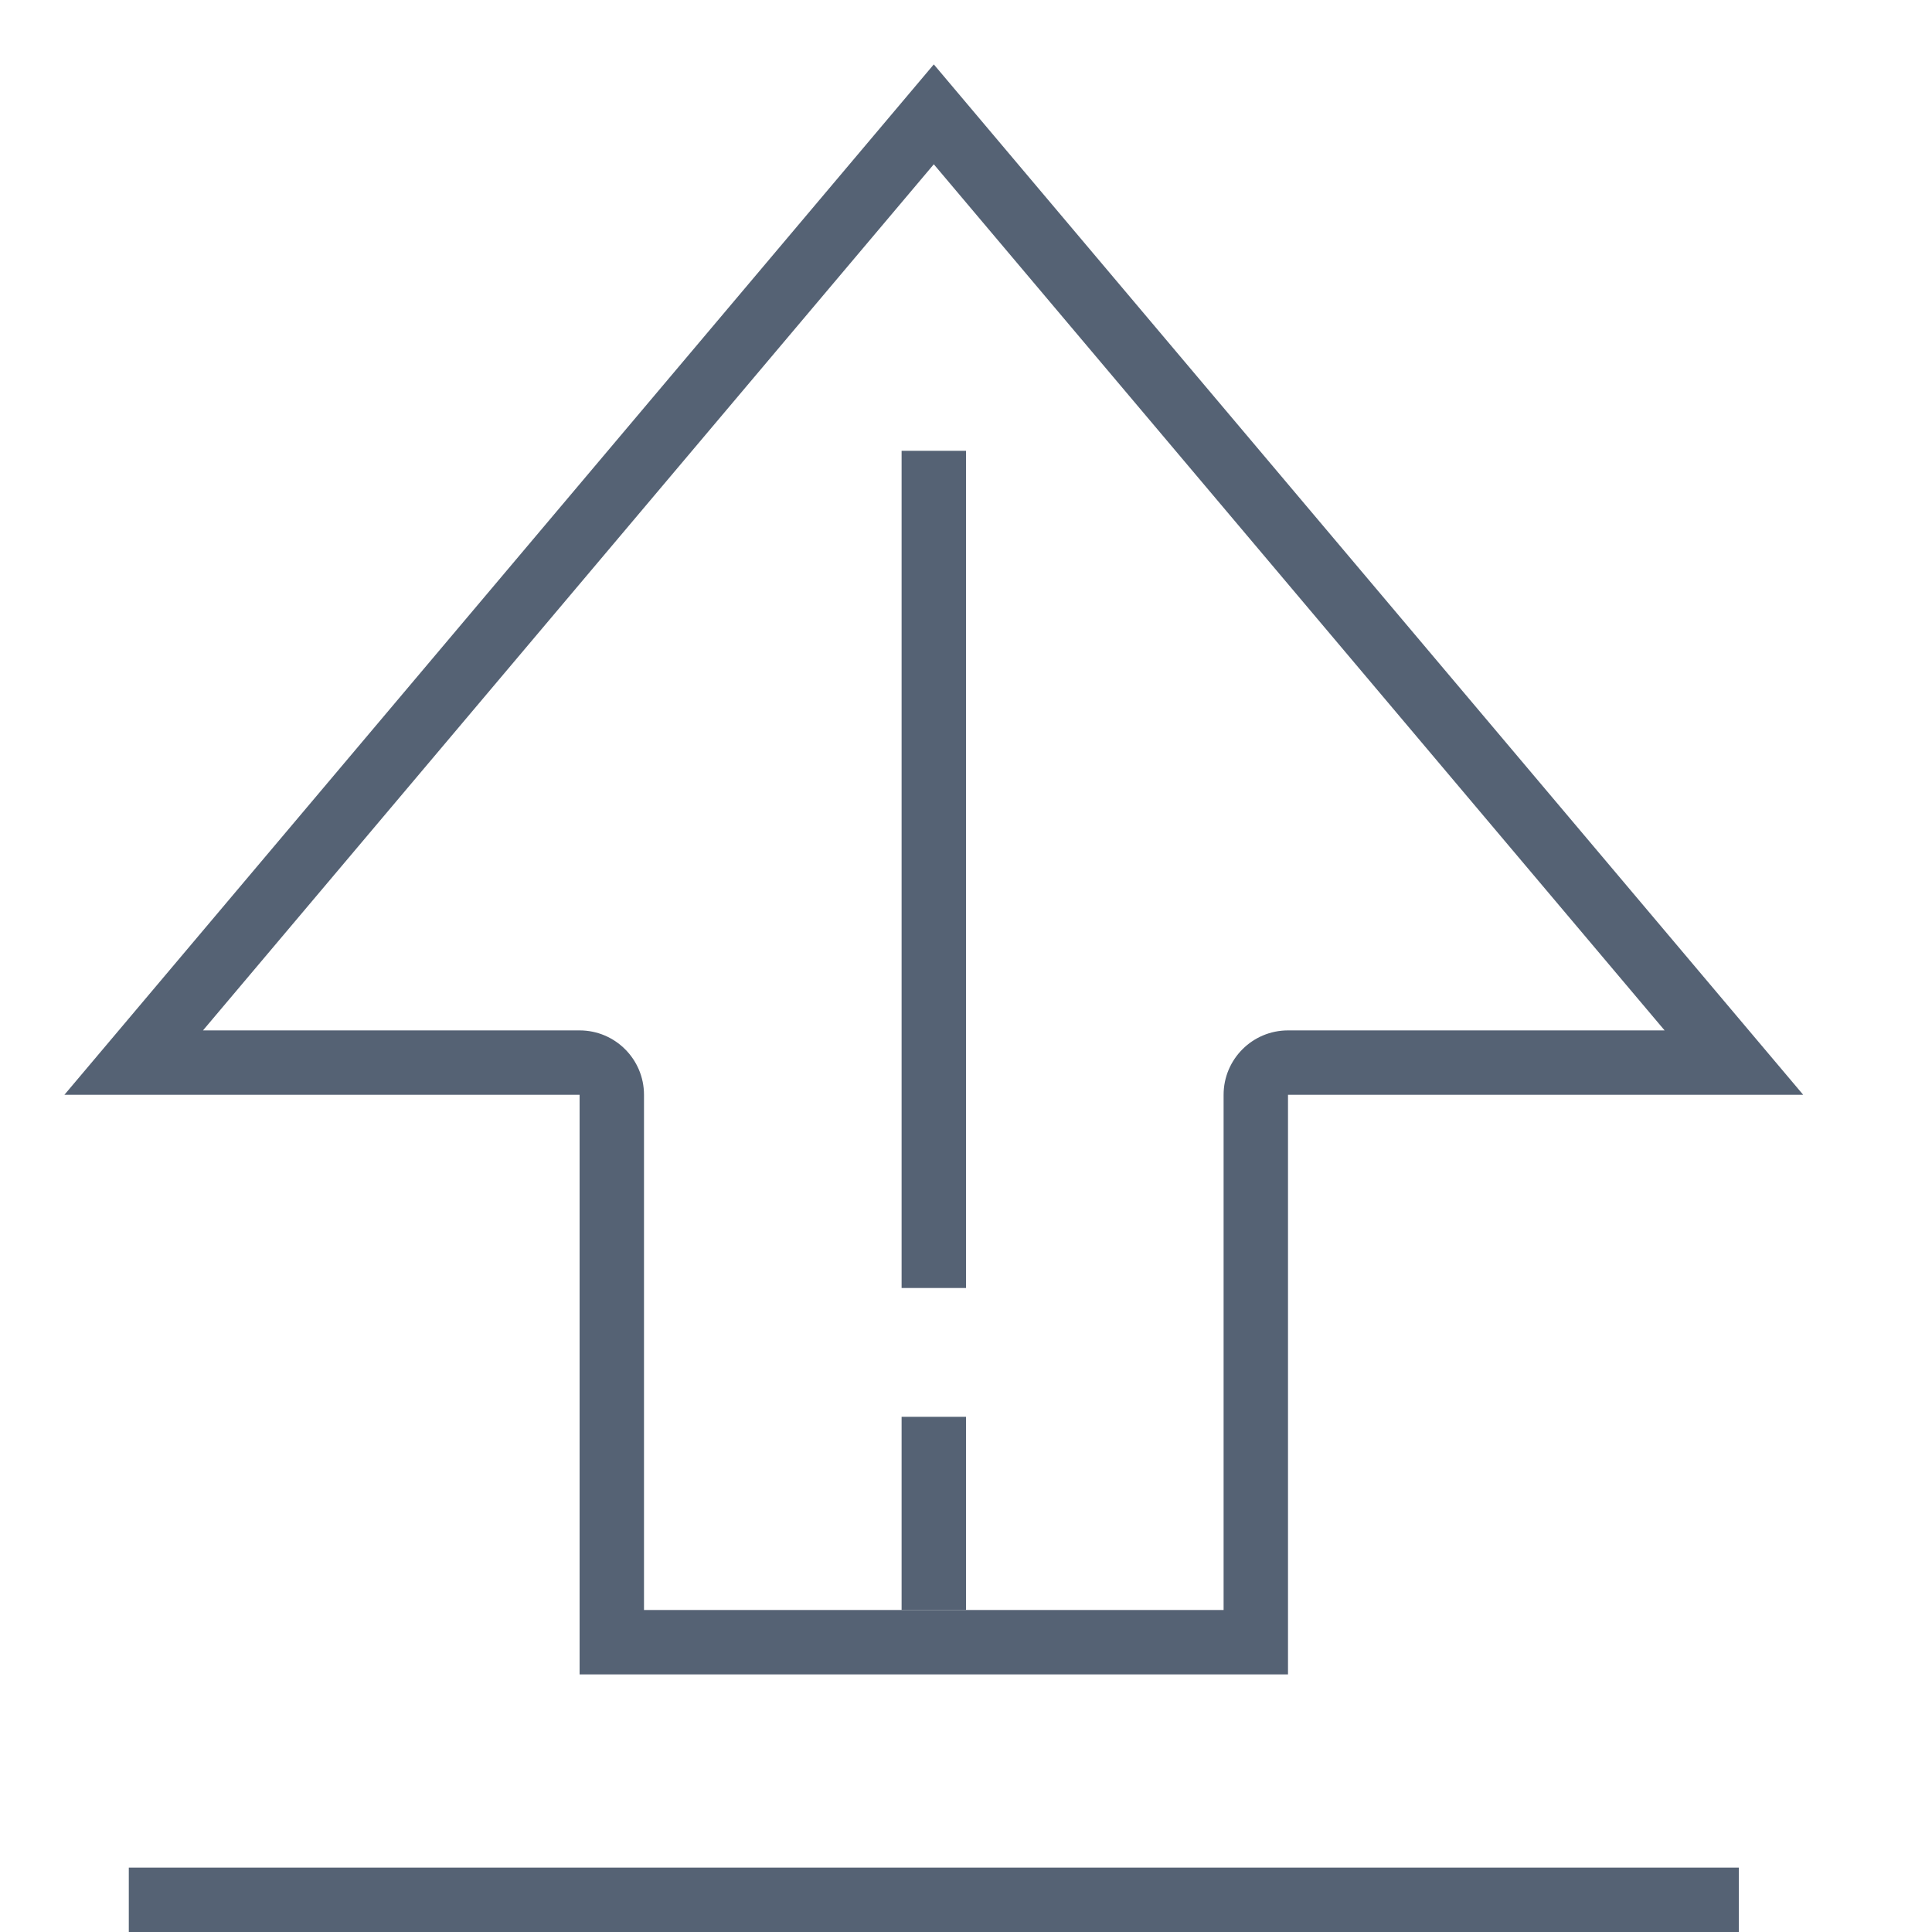 <svg width="30" height="30" viewBox="0 0 30 30" fill="none" xmlns="http://www.w3.org/2000/svg">
<path fill-rule="evenodd" clip-rule="evenodd" d="M8 17H9V18V25V26H10H19H20V25V18V17H21H26.692H28L27.156 16L15.154 1.775L14.5 1L13.846 1.775L1.844 16L1 17H2.308H8ZM3.152 16H9C9.552 16 10 16.448 10 17V25H19V17C19 16.448 19.448 16 20 16H25.848L14.5 2.551L3.152 16Z" fill="#556274"/>
<line x1="2" y1="29.5" x2="27" y2="29.5" stroke="#556274"/>
<line x1="14.5" y1="20" x2="14.5" y2="7" stroke="#556274"/>
<line x1="14.5" y1="25" x2="14.5" y2="22" stroke="#556274"/>
</svg>
